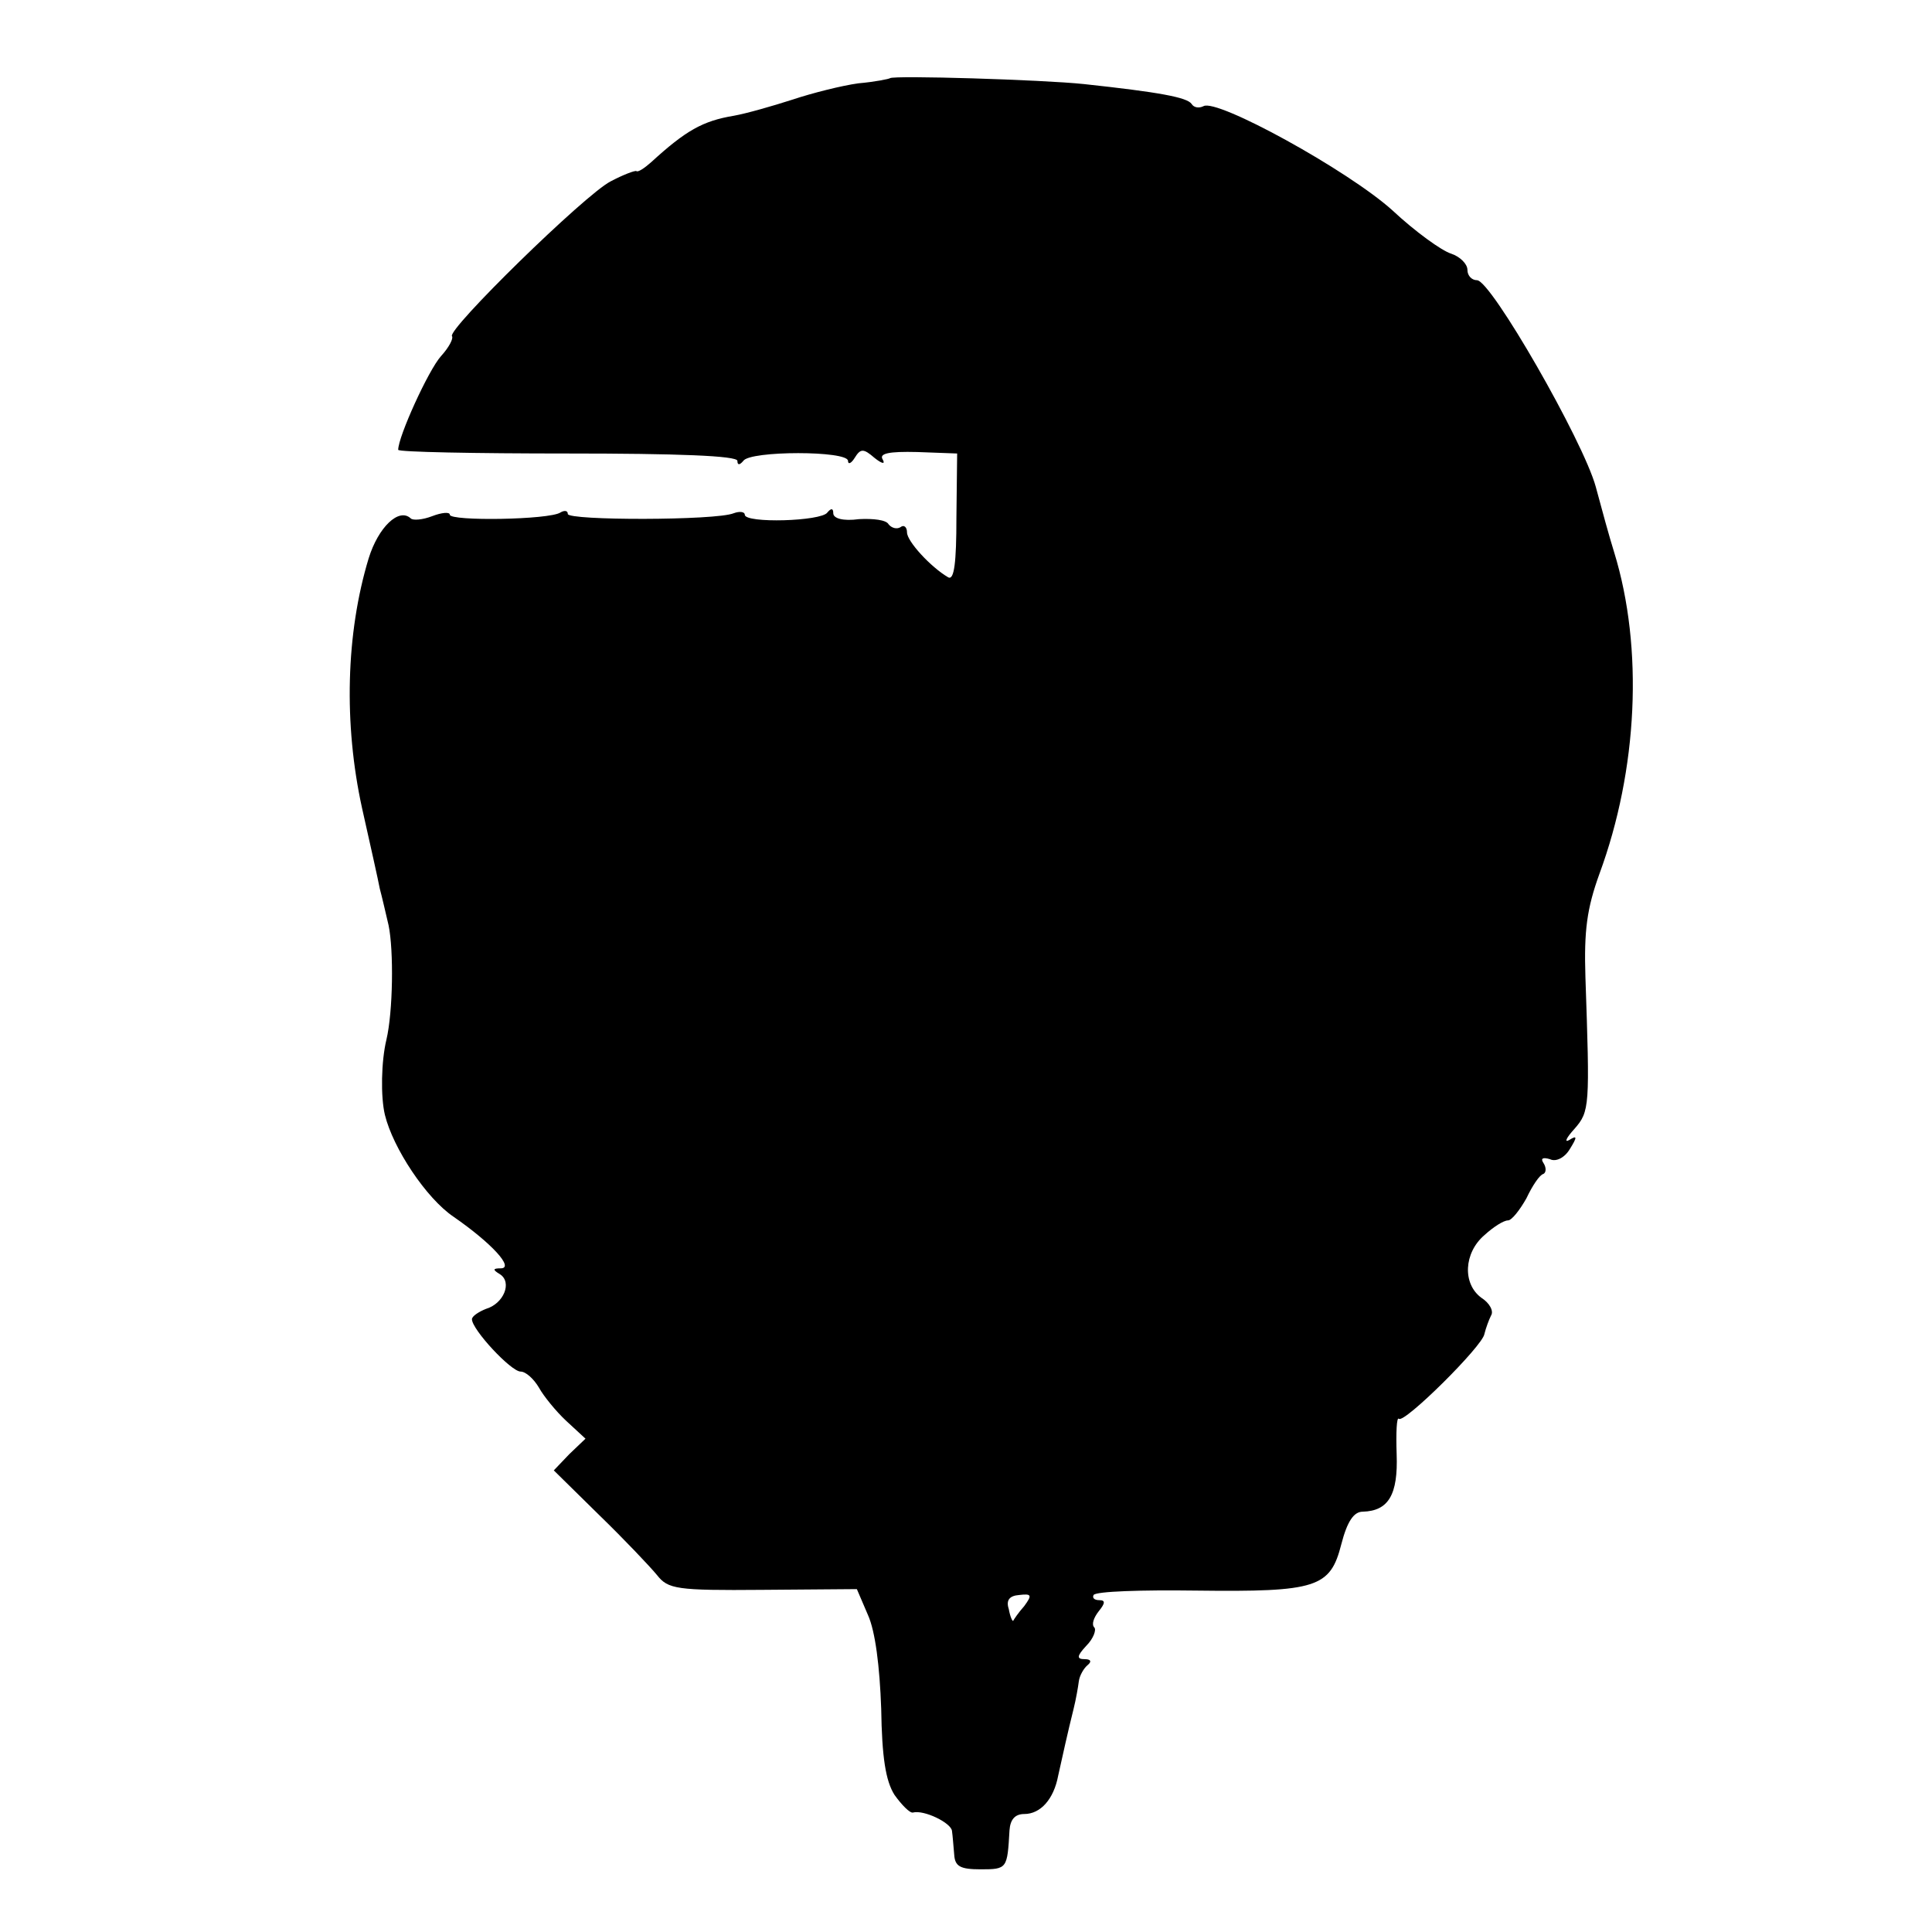 <?xml version="1.0" standalone="no"?>
<!DOCTYPE svg PUBLIC "-//W3C//DTD SVG 20010904//EN"
 "http://www.w3.org/TR/2001/REC-SVG-20010904/DTD/svg10.dtd">
<svg version="1.0" xmlns="http://www.w3.org/2000/svg"
 width="262pt" height="262pt" viewBox="0 0 262 262"
 preserveAspectRatio="xMidYMid meet">
<g transform="translate(0,262) scale(0.1,-0.1)"
fill="#000000" stroke="none">
<path d="M1207 2514 c-1 -1 -20 -5 -43 -7 -22 -3 -62 -13 -89 -22 -28 -9 -63
-19 -80 -22 -42 -7 -65 -20 -112 -63 -9 -8 -18 -14 -20 -12 -2 1 -18 -5 -35
-14 -35 -18 -223 -202 -215 -210 2 -3 -4 -15 -15 -27 -17 -19 -58 -109 -58
-127 0 -3 104 -5 230 -5 148 0 230 -3 230 -10 0 -6 3 -6 8 0 9 14 142 14 142
0 0 -5 4 -4 9 4 8 13 12 13 27 0 10 -8 15 -9 11 -2 -5 8 8 11 47 10 l54 -2 -1
-87 c0 -61 -3 -85 -11 -81 -24 14 -56 49 -56 61 0 7 -4 11 -9 7 -5 -3 -12 -1
-16 4 -3 6 -21 8 -40 7 -22 -3 -35 1 -35 8 0 7 -3 7 -8 1 -8 -12 -112 -15
-112 -3 0 4 -7 5 -15 2 -24 -10 -225 -10 -225 -1 0 5 -5 5 -10 2 -15 -10 -150
-12 -150 -3 0 4 -11 3 -24 -2 -13 -5 -26 -6 -29 -3 -16 15 -44 -12 -57 -54
-31 -102 -34 -225 -9 -339 11 -49 22 -98 24 -109 3 -11 8 -33 12 -50 7 -34 6
-117 -3 -155 -7 -29 -8 -77 -2 -102 11 -45 56 -113 93 -138 52 -36 83 -70 64
-70 -11 0 -11 -2 -1 -8 17 -11 5 -40 -19 -47 -10 -4 -19 -10 -19 -14 0 -14 53
-71 66 -71 7 0 18 -10 25 -22 6 -11 23 -32 37 -45 l26 -24 -22 -21 -21 -22 62
-61 c34 -33 69 -70 78 -81 15 -19 26 -21 143 -20 l128 1 15 -35 c10 -22 16
-70 18 -127 1 -66 6 -98 18 -117 10 -14 21 -25 25 -24 15 4 52 -14 53 -25 1
-7 2 -21 3 -32 1 -16 8 -20 36 -20 36 0 36 1 39 53 1 14 7 22 20 22 22 0 40
20 46 52 6 27 13 59 21 91 3 12 6 29 7 37 1 8 7 18 12 22 6 5 4 8 -4 8 -11 0
-11 4 2 18 10 10 14 22 11 25 -4 4 -1 13 6 22 9 11 9 15 1 15 -7 0 -10 3 -8 7
3 5 65 7 139 6 164 -2 182 4 197 63 8 31 17 44 29 44 35 1 48 23 46 78 -1 29
0 51 3 48 7 -7 114 99 116 115 2 8 6 19 9 25 4 6 -2 17 -13 24 -26 19 -24 61
4 85 12 11 26 20 32 20 5 0 16 14 25 30 8 17 18 32 23 33 4 2 4 9 0 15 -4 6
-1 8 9 5 8 -4 20 2 27 14 10 16 10 19 -1 12 -7 -4 -4 3 7 15 21 24 21 30 15
206 -2 63 2 93 19 140 52 141 60 306 20 436 -6 19 -17 59 -25 89 -17 62 -142
280 -161 280 -7 0 -13 6 -13 14 0 8 -10 18 -22 22 -13 4 -49 30 -80 59 -60 54
-238 152 -256 141 -6 -3 -13 -2 -16 3 -6 9 -44 16 -146 27 -57 6 -258 12 -263
8z m182 -2072 c-8 -9 -14 -18 -15 -20 -1 -1 -4 5 -6 16 -4 12 1 18 14 19 17 2
18 0 7 -15z"/>
</g>
</svg>

